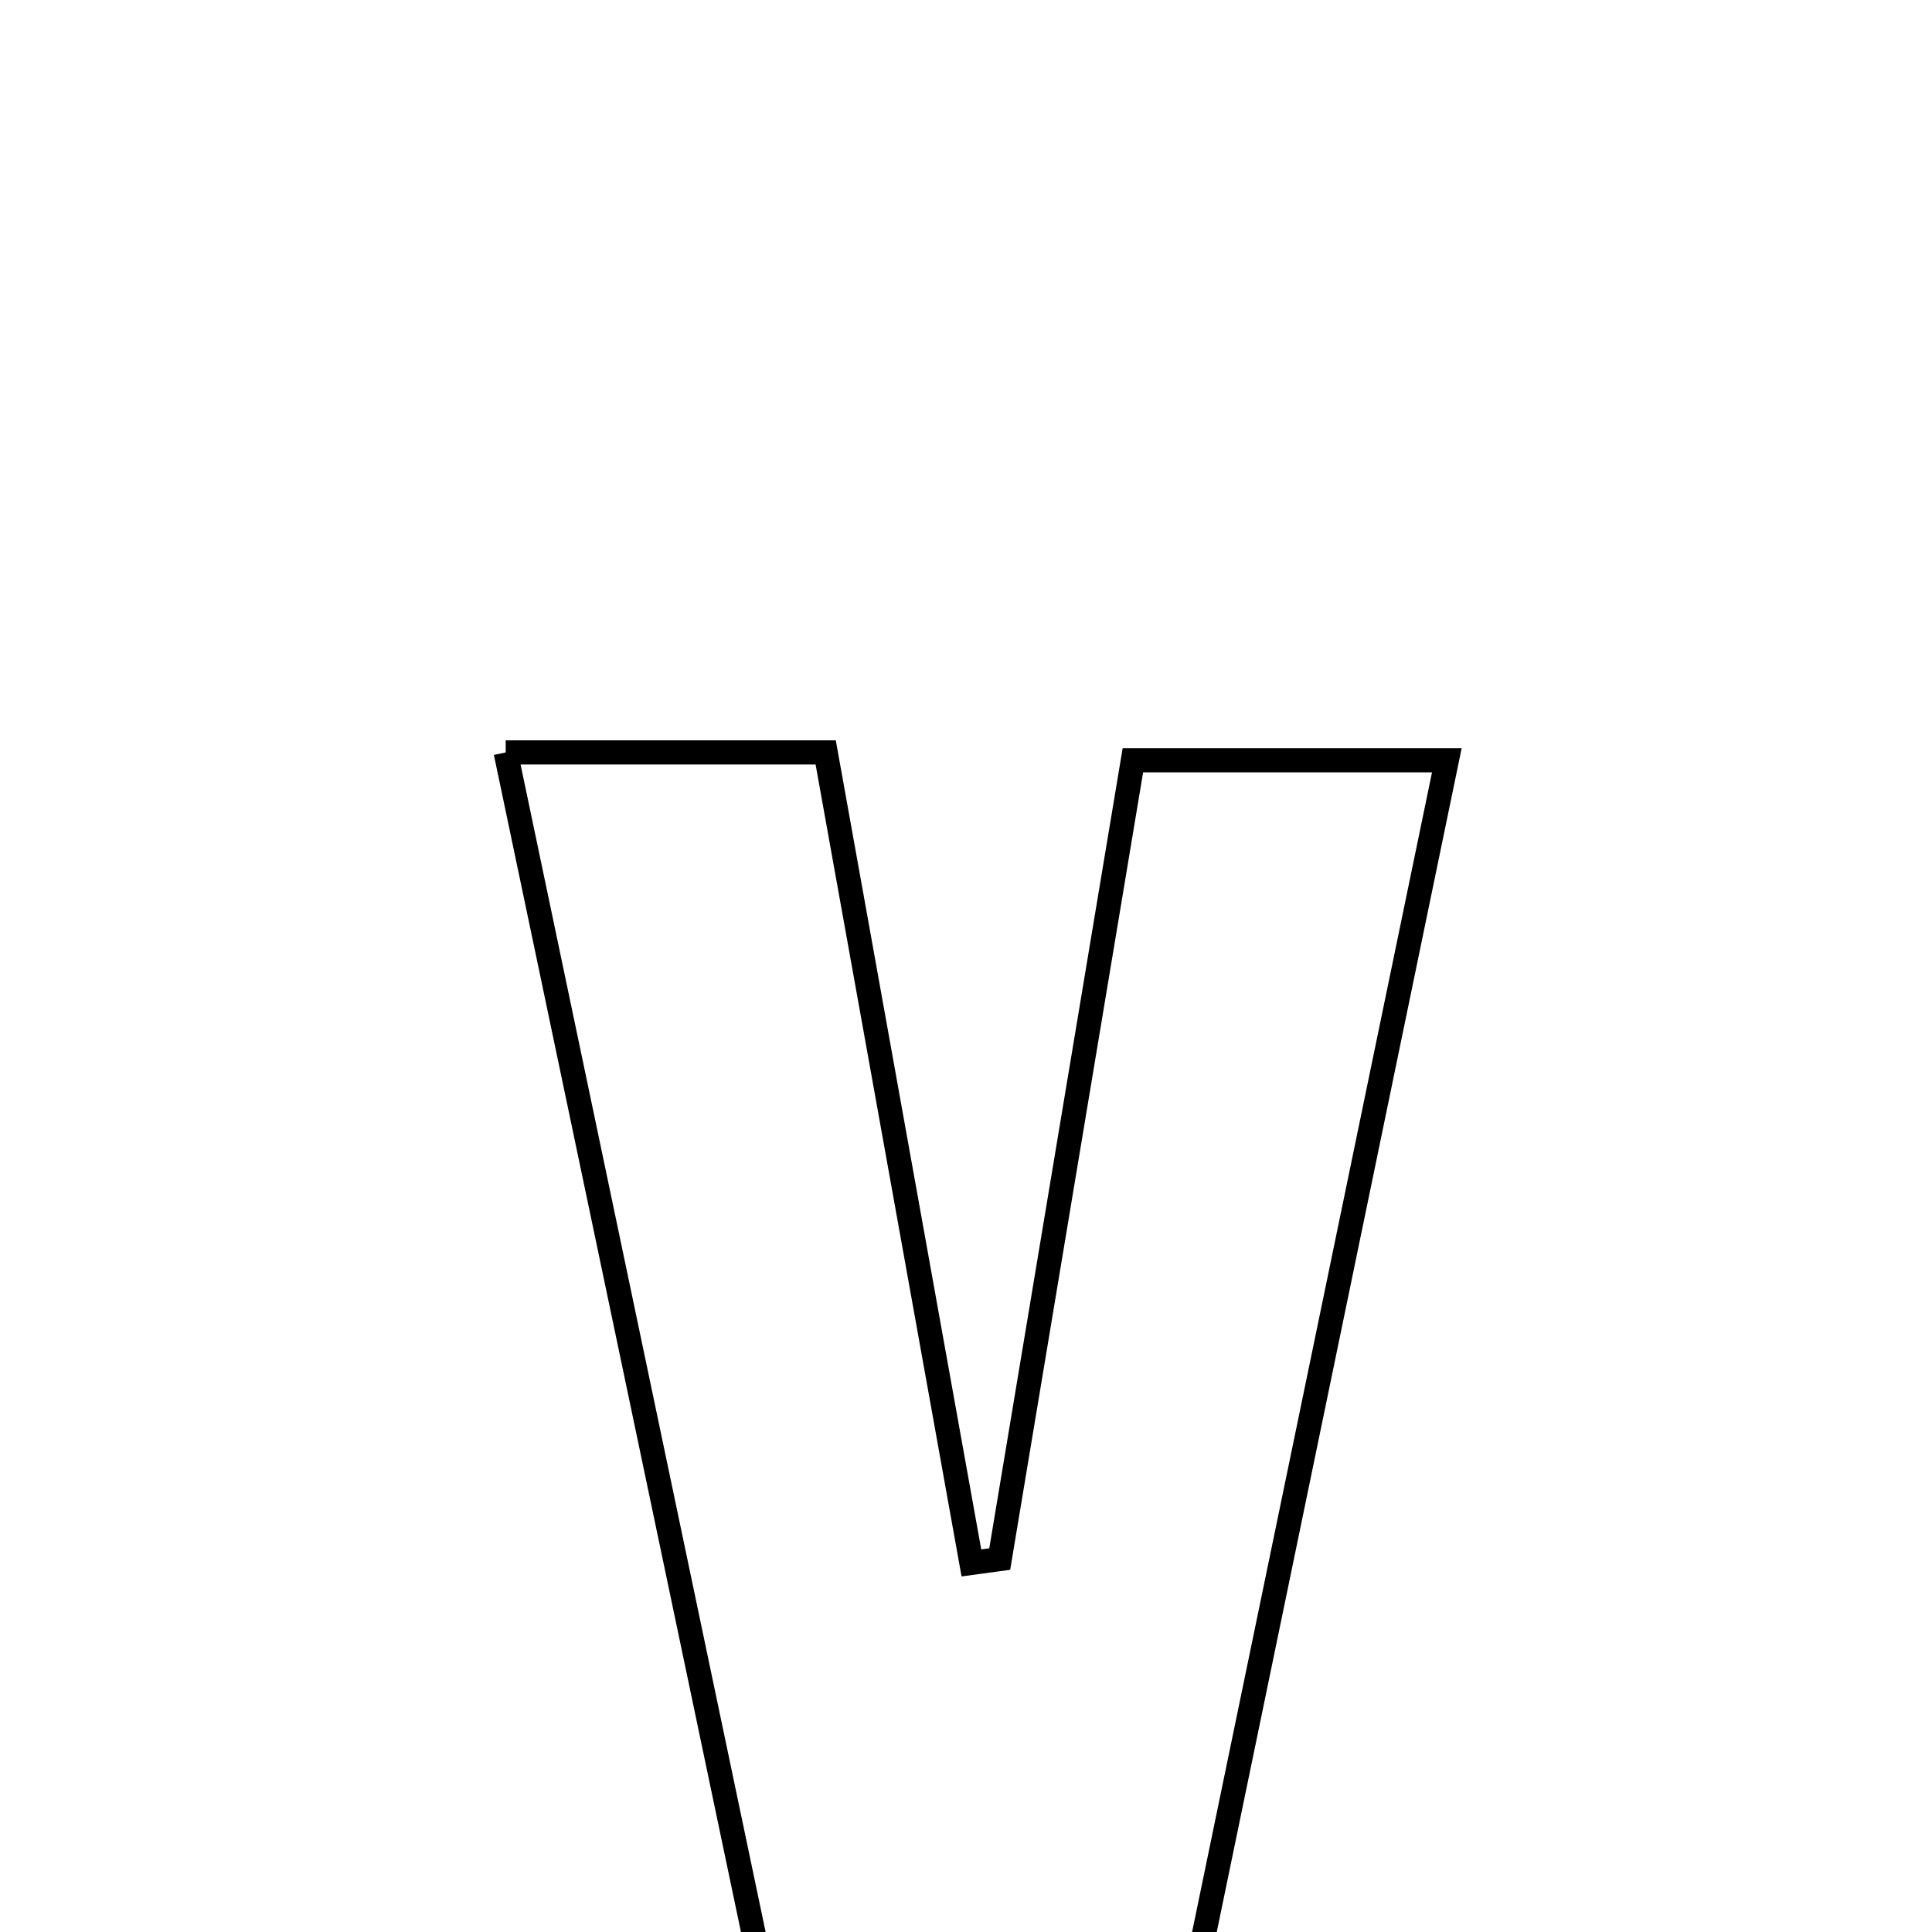 <svg xmlns="http://www.w3.org/2000/svg" viewBox="0.0 0.0 24.0 24.0" height="200px" width="200px"><path fill="none" stroke="black" stroke-width=".3" stroke-opacity="1.0"  filling="0" d="M6.282 9.347 C7.791 9.347 8.835 9.347 10.257 9.347 C10.853 12.667 11.46 16.041 12.067 19.415 C12.184 19.399 12.302 19.383 12.419 19.367 C12.96 16.123 13.501 12.88 14.073 9.445 C15.287 9.445 16.395 9.445 17.973 9.445 C16.651 15.837 15.348 22.137 14.021 28.547 C12.725 28.547 11.602 28.547 10.312 28.547 C8.984 22.224 7.672 15.967 6.282 9.347"></path></svg>
